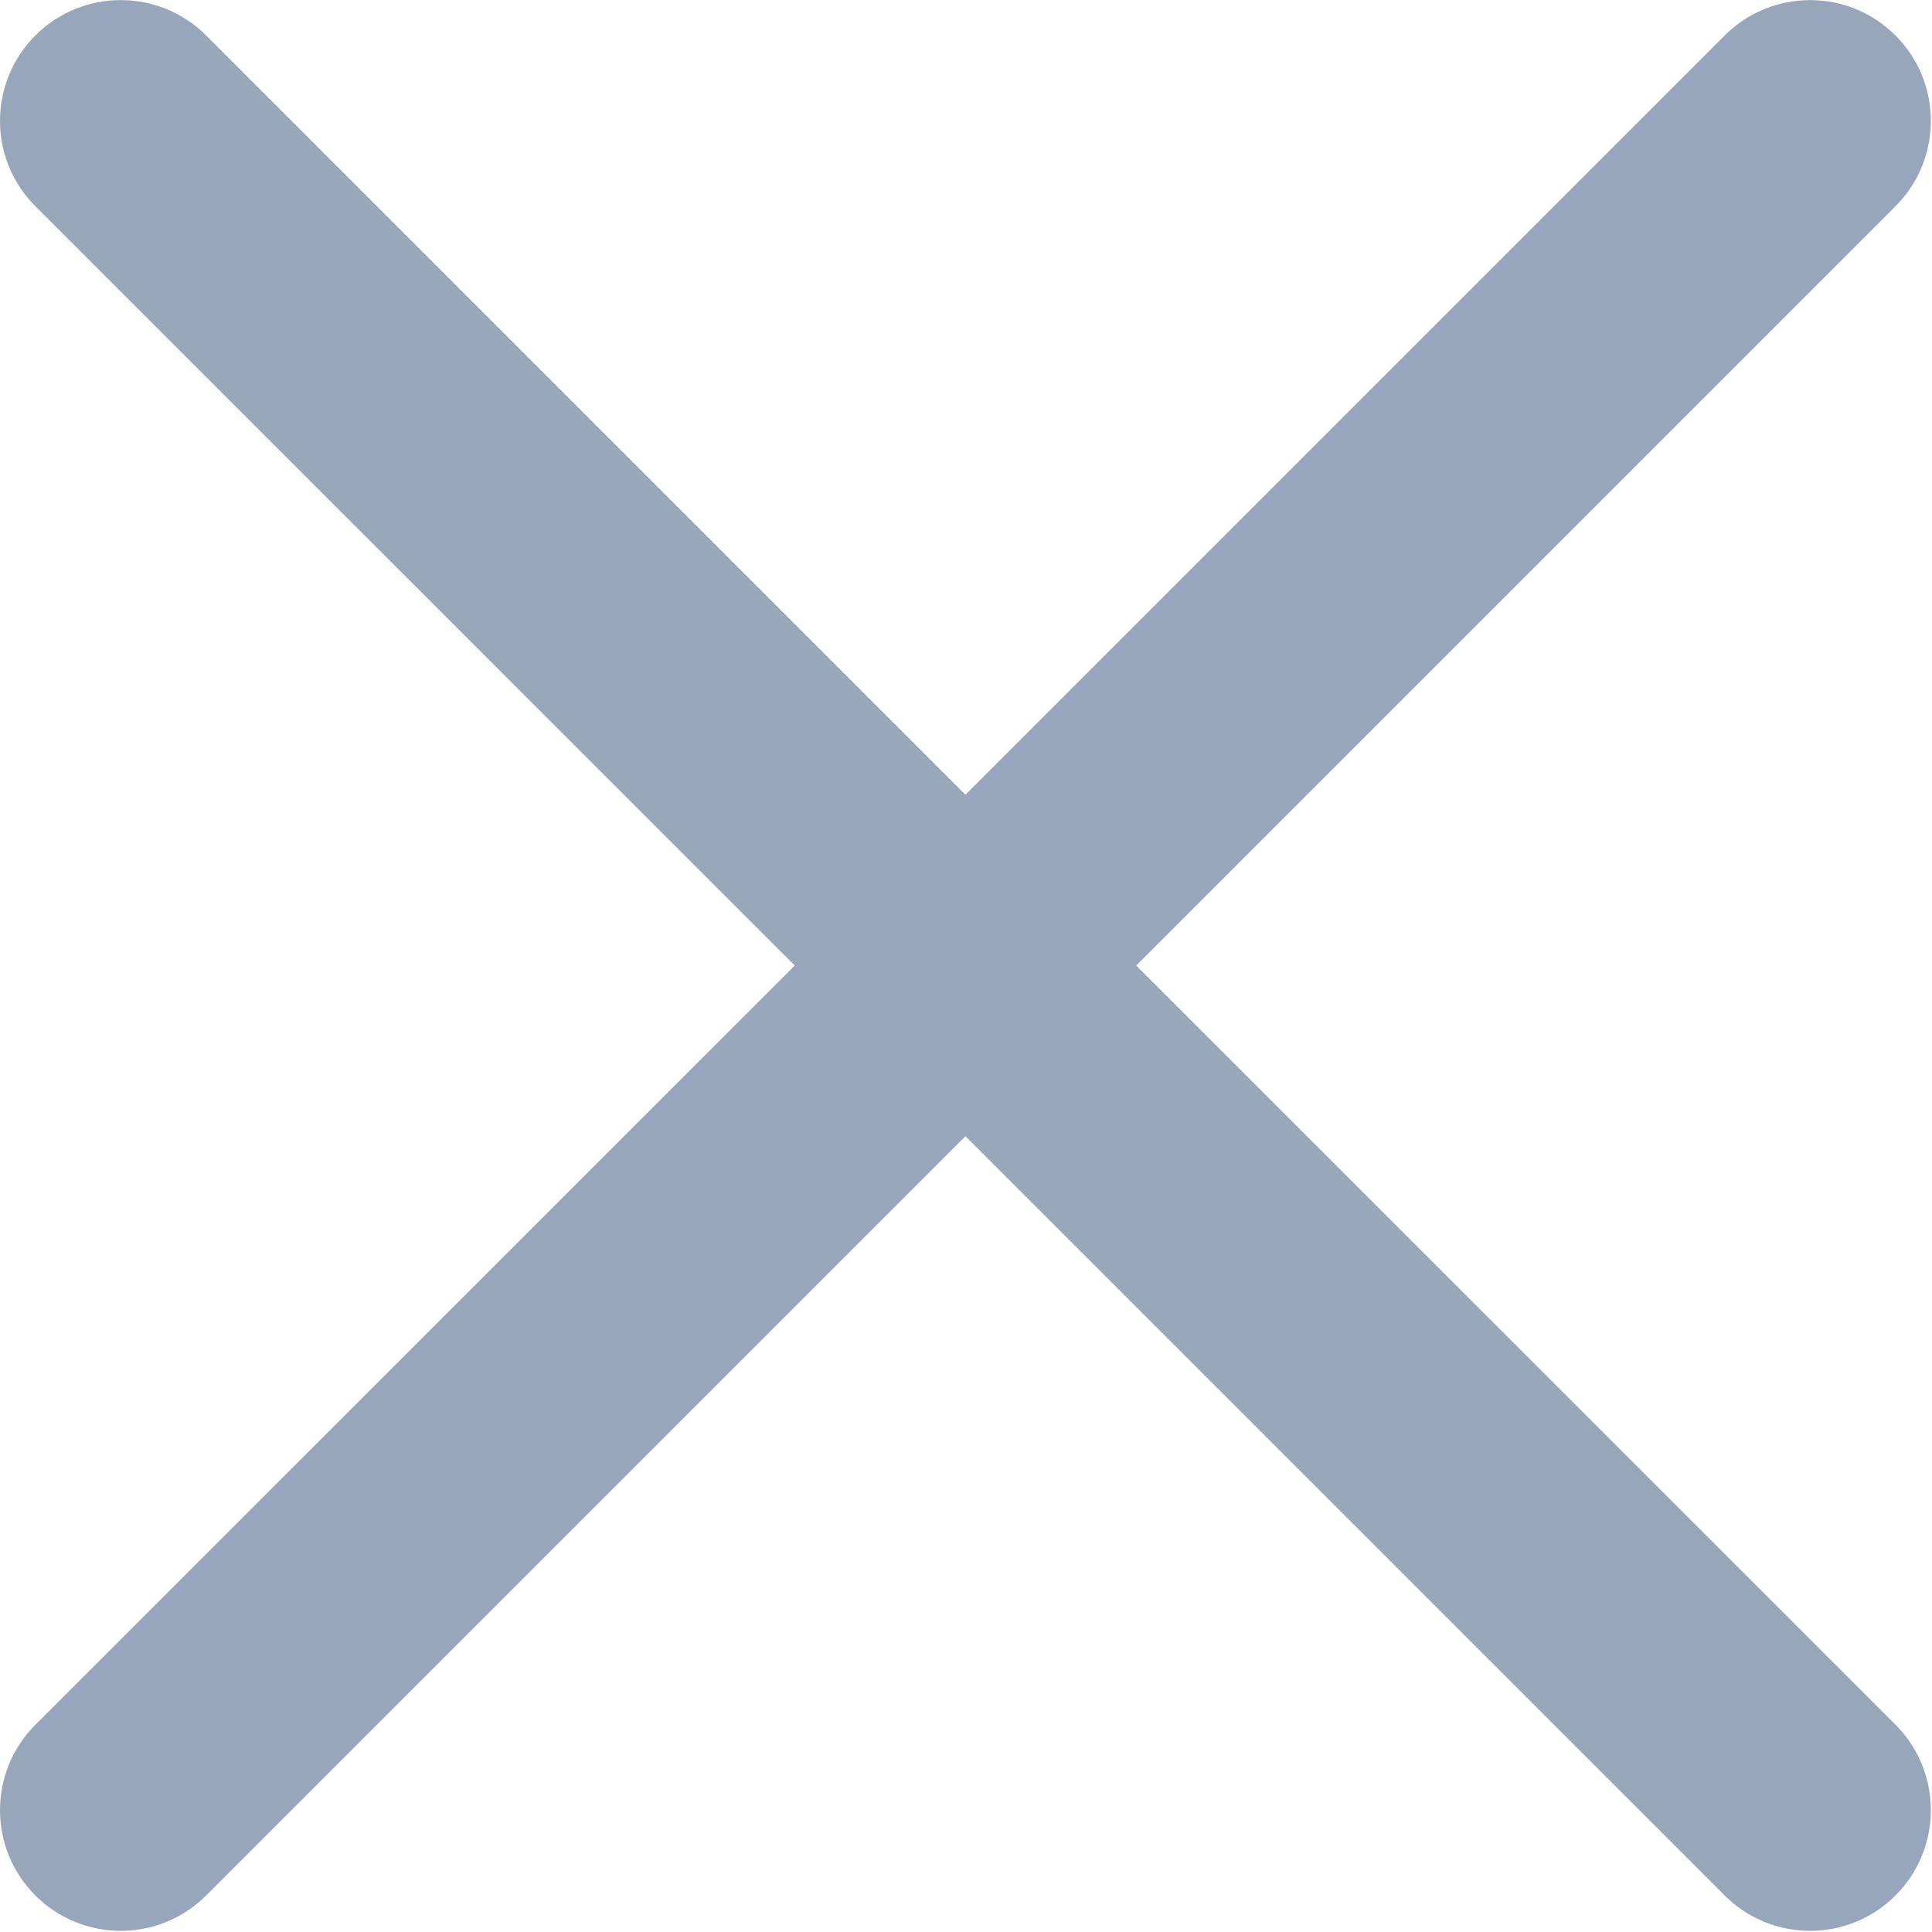 <svg width="20" height="20" viewBox="0 0 20 20" fill="none" xmlns="http://www.w3.org/2000/svg">
<path d="M11.762 9.995L19.622 2.135C20.11 1.647 20.11 0.855 19.622 0.367C19.133 -0.121 18.343 -0.121 17.854 0.367L9.994 8.227L2.134 0.367C1.645 -0.121 0.855 -0.121 0.366 0.367C-0.122 0.855 -0.122 1.647 0.366 2.135L8.227 9.995L0.366 17.855C-0.122 18.343 -0.122 19.134 0.366 19.622C0.61 19.866 0.93 19.988 1.25 19.988C1.57 19.988 1.89 19.866 2.134 19.622L9.994 11.762L17.854 19.622C18.098 19.866 18.418 19.988 18.738 19.988C19.058 19.988 19.378 19.866 19.622 19.622C20.11 19.134 20.11 18.342 19.622 17.854L11.762 9.995Z" fill="#98A6BC"/>
</svg>
